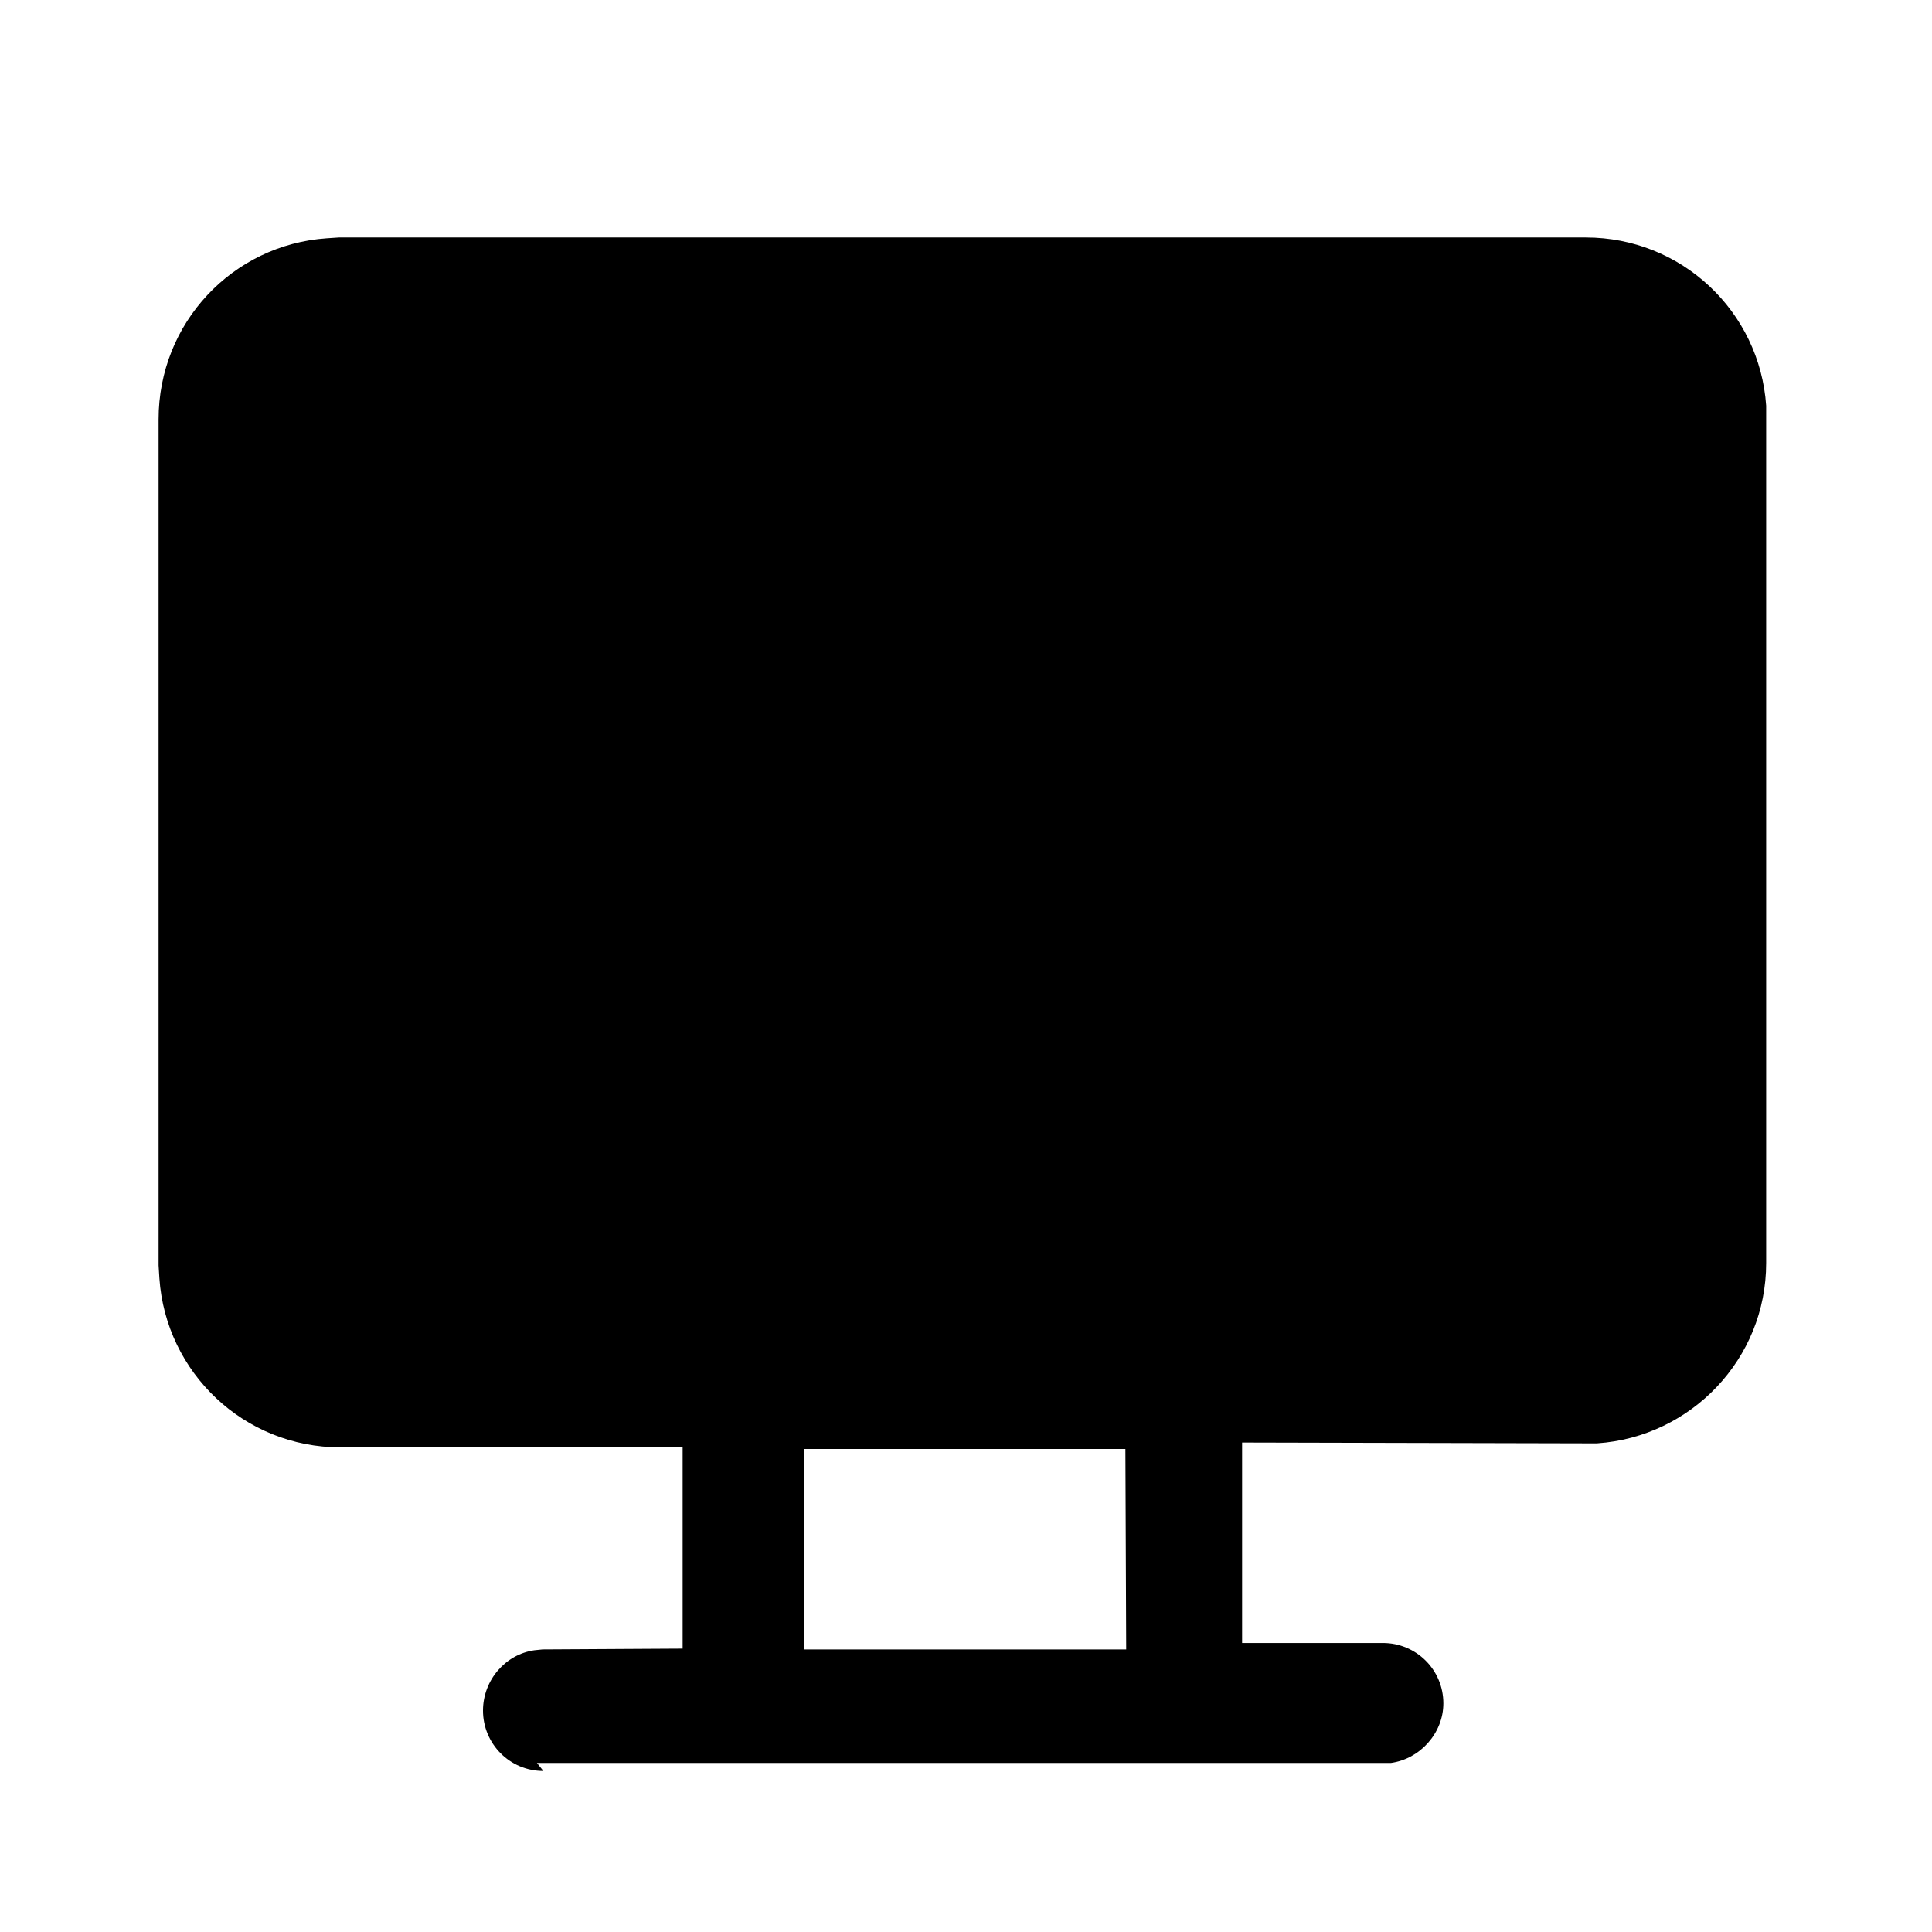 <svg viewBox="0 0 24 24" xmlns="http://www.w3.org/2000/svg"><path fill="currentColor" d="M6.75 22c-.42 0-.75-.34-.75-.75 0-.38.28-.7.64-.75l.1-.01 1.74-.01v-2.5l-4.25 0c-1.2 0-2.17-.93-2.25-2.1l-.01-.16V5.21c0-1.2.92-2.17 2.09-2.25l.15-.01H19.7c1.19 0 2.16.92 2.24 2.09l0 .15v10.5c0 1.19-.93 2.16-2.1 2.24l-.16 0 -4.25-.01v2.49l1.75 0c.41 0 .75.33.75.75 0 .37-.29.69-.65.74l-.11 0H6.67Zm7.24-4h-4l0 2.49h4l-.01-2.5Z"/></svg>
